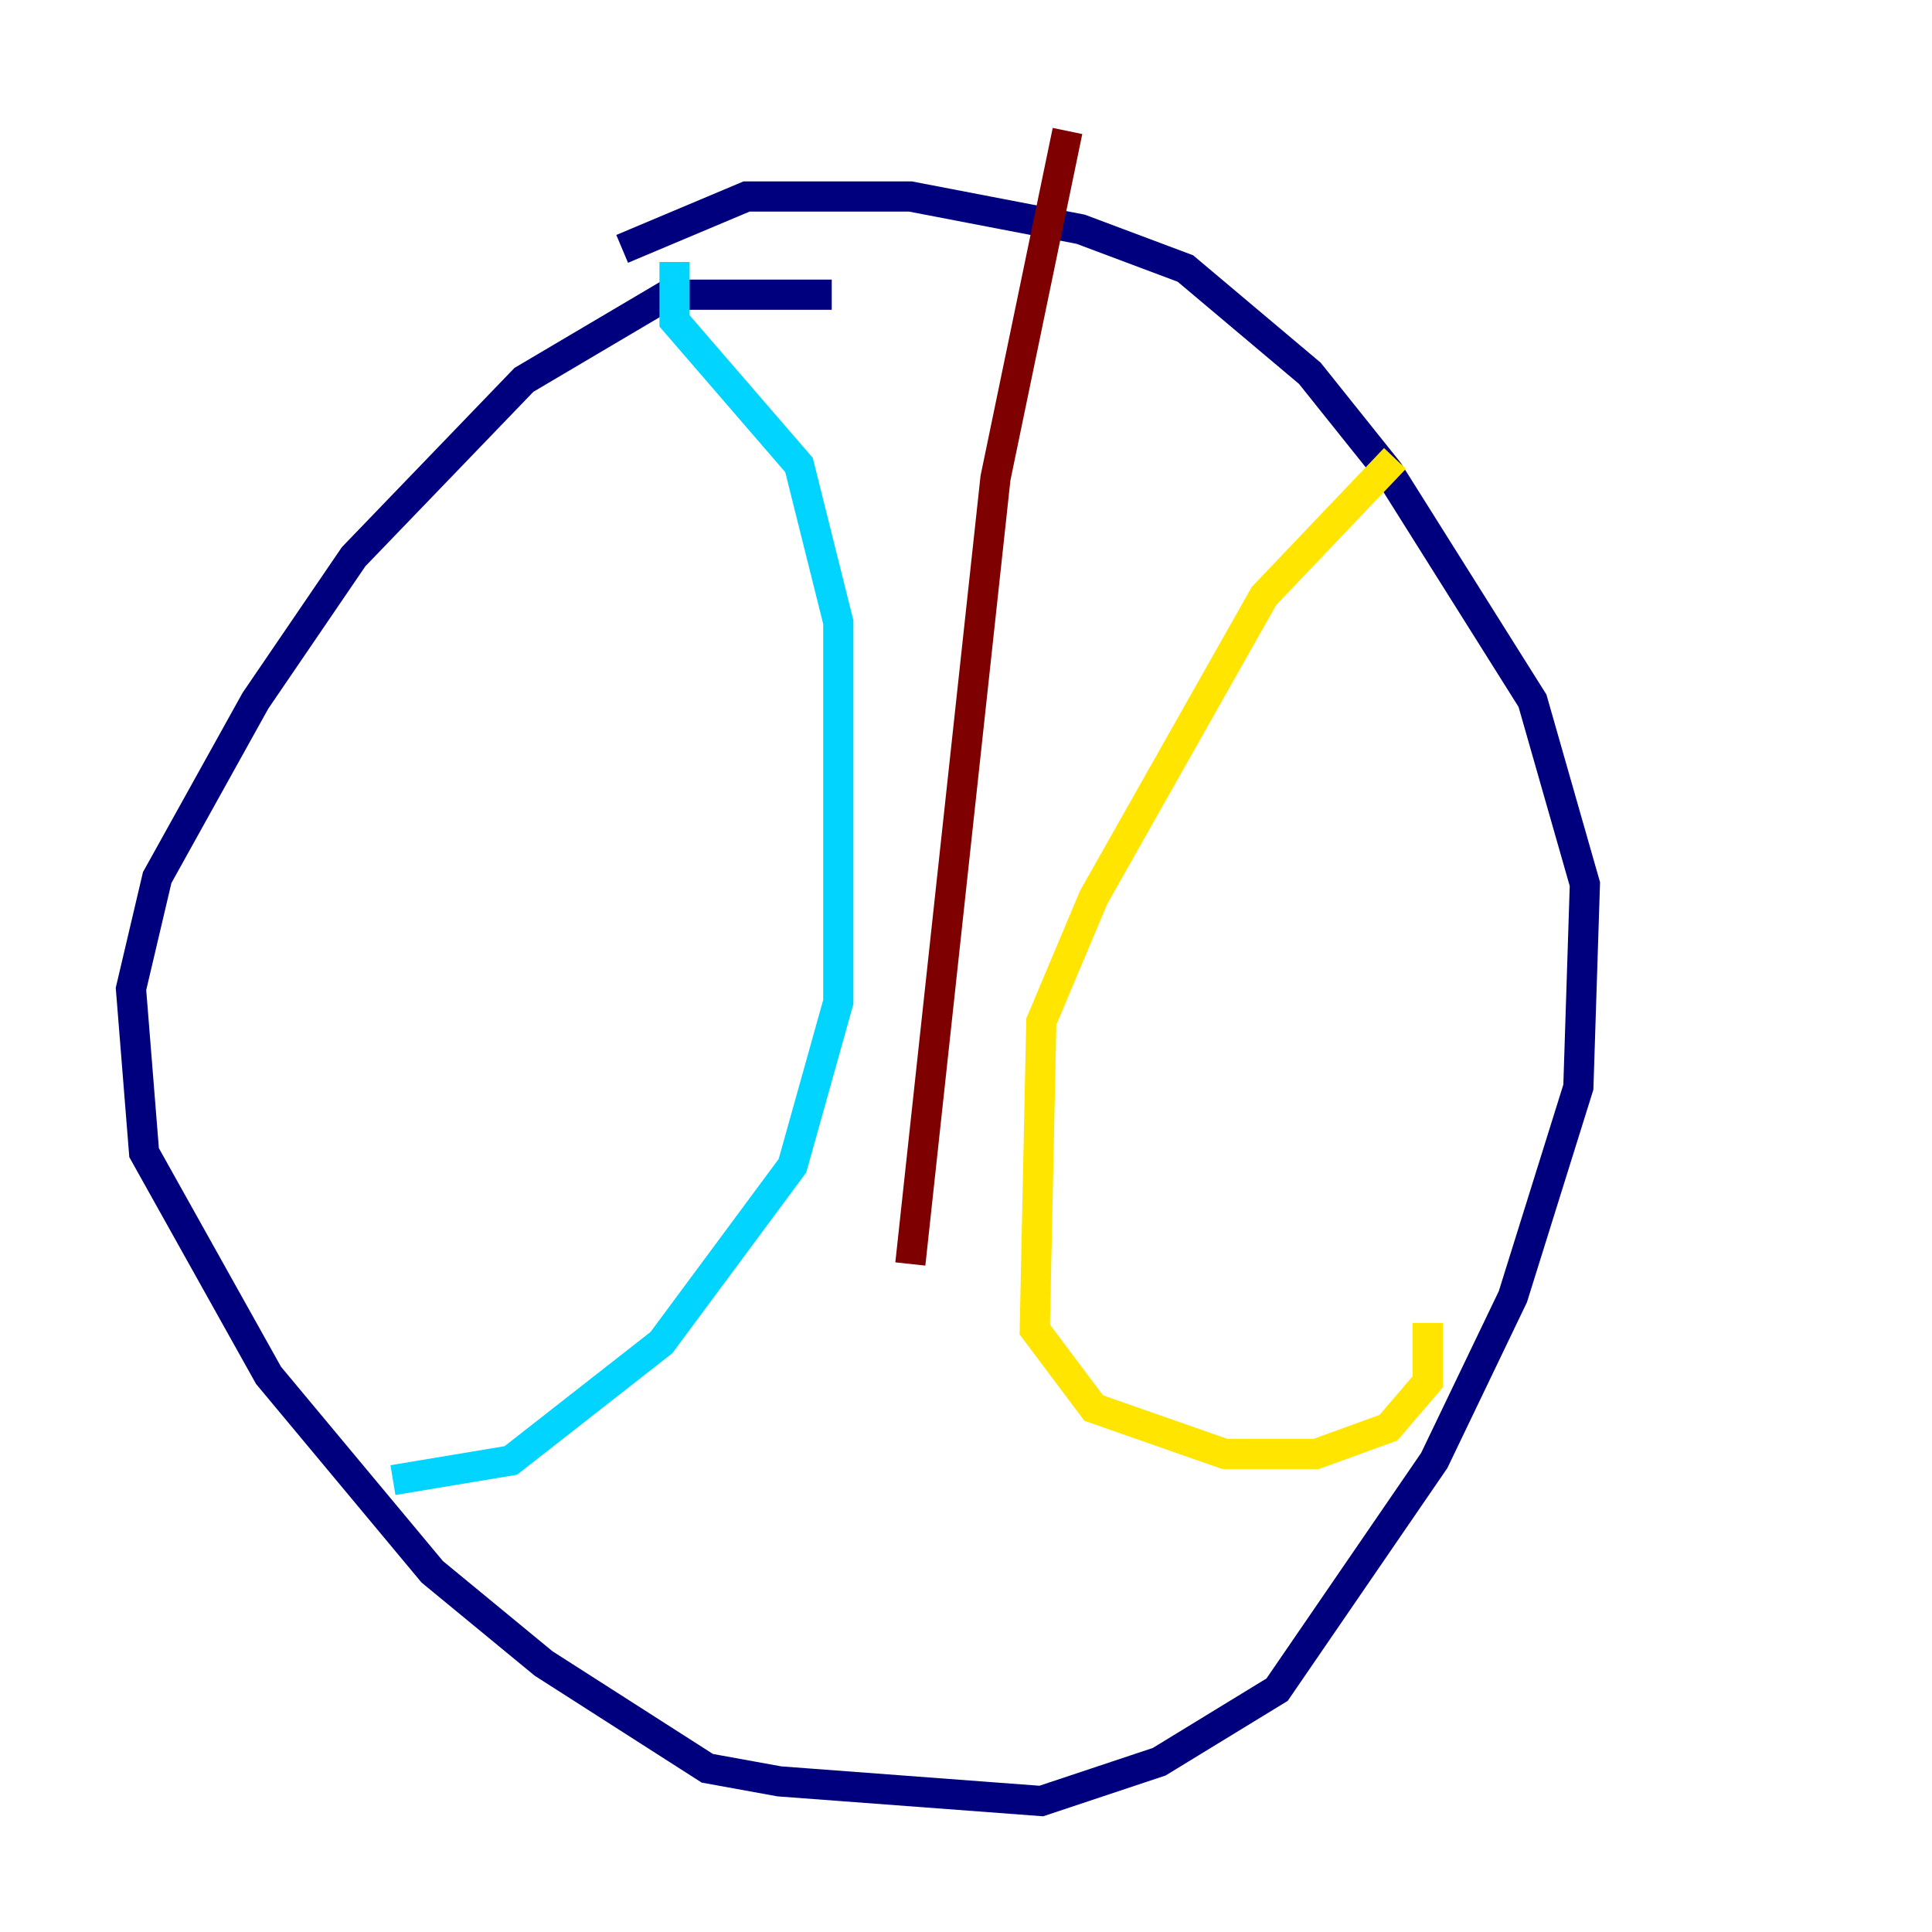 <?xml version="1.0" encoding="utf-8" ?>
<svg baseProfile="tiny" height="128" version="1.2" viewBox="0,0,128,128" width="128" xmlns="http://www.w3.org/2000/svg" xmlns:ev="http://www.w3.org/2001/xml-events" xmlns:xlink="http://www.w3.org/1999/xlink"><defs /><polyline fill="none" points="55.105,19.525 44.258,19.525 34.712,25.166 23.43,36.881 16.922,46.427 10.414,58.142 8.678,65.519 9.546,76.366 17.79,91.119 28.637,104.136 36.014,110.21 46.861,117.153 51.634,118.02 68.99,119.322 76.8,116.719 84.61,111.946 95.024,96.759 100.231,85.912 104.57,72.027 105.003,58.576 101.532,46.427 91.986,31.241 86.78,24.732 78.536,17.79 71.593,15.186 60.312,13.017 49.464,13.017 41.22,16.488" stroke="#00007f" stroke-width="2" /><polyline fill="none" points="44.691,17.356 44.691,21.261 52.936,30.807 55.539,41.22 55.539,66.386 52.502,77.234 43.824,88.949 33.844,96.759 26.034,98.061" stroke="#00d4ff" stroke-width="2" /><polyline fill="none" points="92.42,30.373 83.742,39.485 72.461,59.444 68.99,67.688 68.556,88.081 72.461,93.288 81.139,96.325 87.214,96.325 91.986,94.59 94.59,91.552 94.59,87.647" stroke="#ffe500" stroke-width="2" /><polyline fill="none" points="70.725,8.678 65.953,31.675 60.312,83.742" stroke="#7f0000" stroke-width="2" /></svg>
